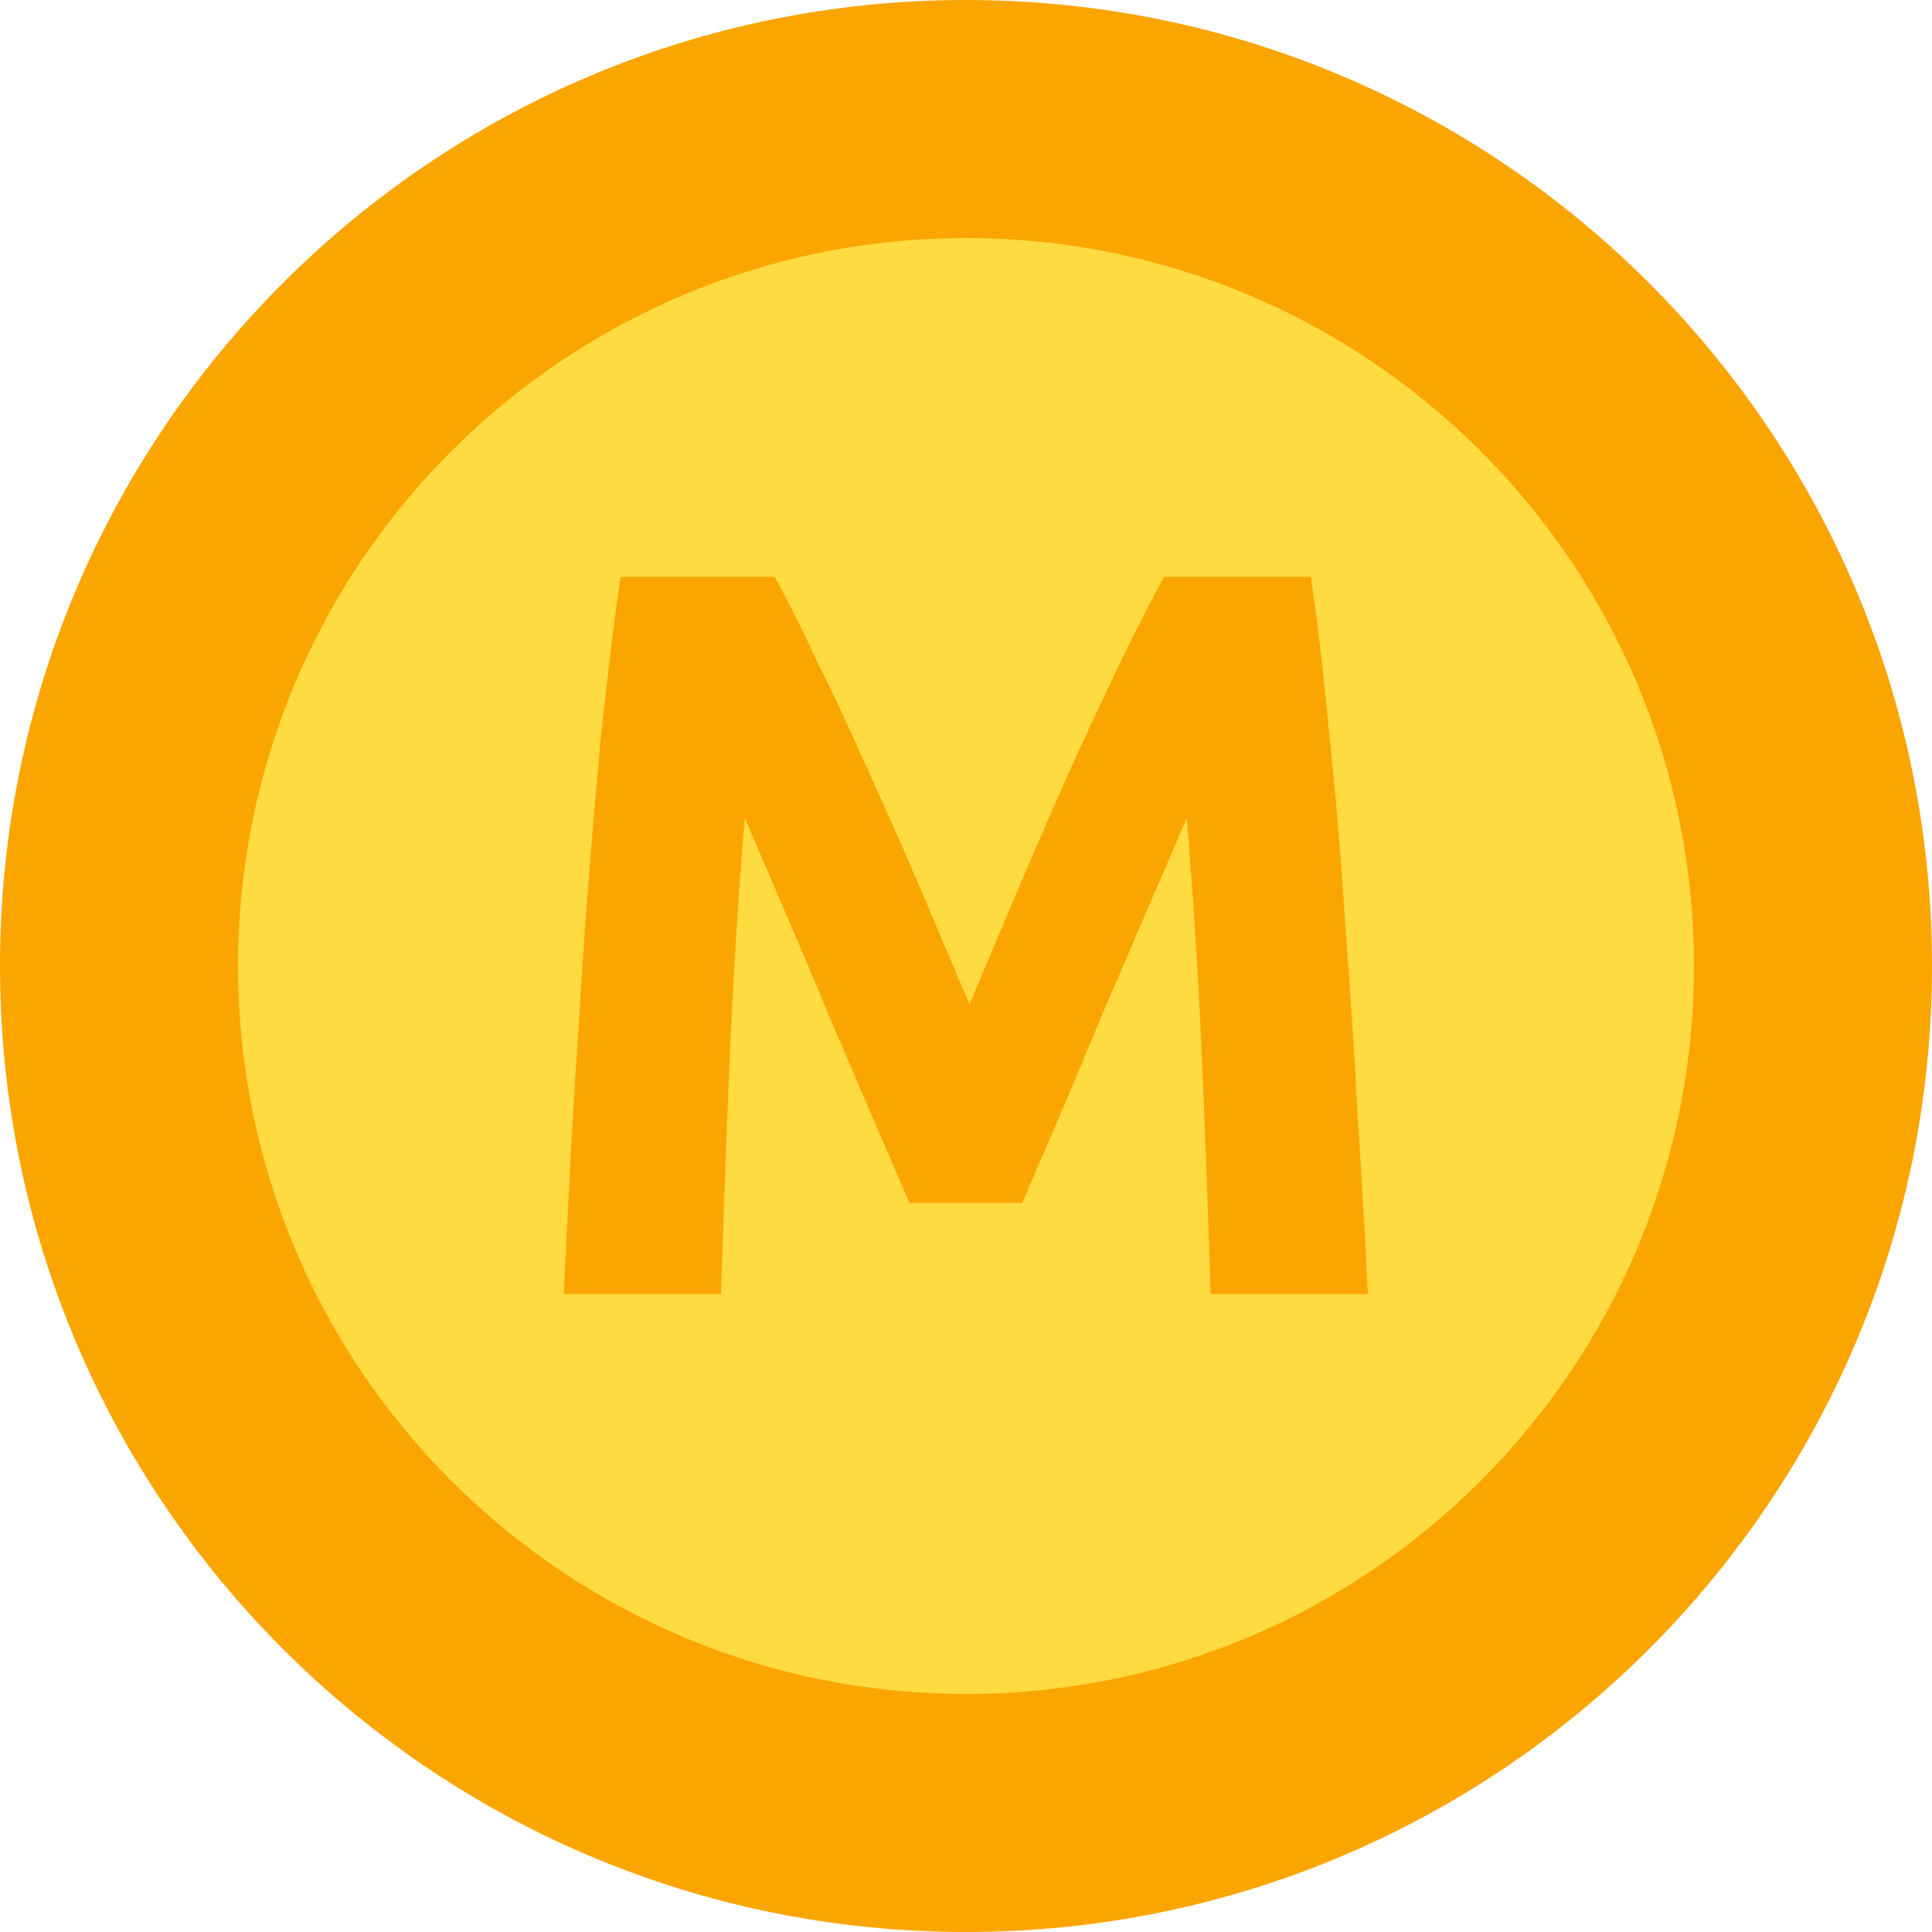 <svg width="10" height="10" viewBox="0 0 10 10" fill="none" xmlns="http://www.w3.org/2000/svg">
<path d="M5 0C7.761 0 10 2.239 10 5C10 7.761 7.761 10 5 10C2.239 10 0 7.761 0 5C0 2.239 2.239 0 5 0Z" fill="#FBA500"/>
<path d="M5 8.768C7.081 8.768 8.768 7.081 8.768 5C8.768 2.919 7.081 1.232 5 1.232C2.919 1.232 1.232 2.919 1.232 5C1.232 7.081 2.919 8.768 5 8.768Z" fill="#FEDB41"/>
<path d="M4.01 2.986C4.075 3.104 4.148 3.25 4.23 3.425C4.316 3.597 4.403 3.784 4.493 3.988C4.585 4.188 4.676 4.393 4.766 4.604C4.855 4.815 4.939 5.013 5.018 5.198C5.096 5.013 5.18 4.815 5.269 4.604C5.359 4.393 5.448 4.188 5.537 3.988C5.63 3.784 5.718 3.597 5.8 3.425C5.885 3.25 5.96 3.104 6.025 2.986H6.785C6.821 3.232 6.853 3.509 6.882 3.816C6.914 4.12 6.941 4.438 6.962 4.77C6.987 5.098 7.009 5.429 7.026 5.761C7.048 6.093 7.066 6.406 7.08 6.698H6.266C6.255 6.338 6.241 5.945 6.223 5.52C6.205 5.095 6.178 4.666 6.143 4.234C6.078 4.384 6.007 4.55 5.928 4.732C5.85 4.915 5.771 5.097 5.693 5.279C5.618 5.461 5.544 5.636 5.473 5.804C5.401 5.968 5.341 6.109 5.291 6.227H4.707C4.657 6.109 4.596 5.968 4.525 5.804C4.453 5.636 4.378 5.461 4.3 5.279C4.225 5.097 4.148 4.915 4.069 4.732C3.991 4.55 3.919 4.384 3.855 4.234C3.819 4.666 3.793 5.095 3.775 5.52C3.757 5.945 3.743 6.338 3.732 6.698H2.918C2.932 6.406 2.948 6.093 2.966 5.761C2.987 5.429 3.009 5.098 3.03 4.77C3.055 4.438 3.082 4.12 3.11 3.816C3.143 3.509 3.176 3.232 3.212 2.986H4.01Z" fill="#FBA500"/>
</svg>
